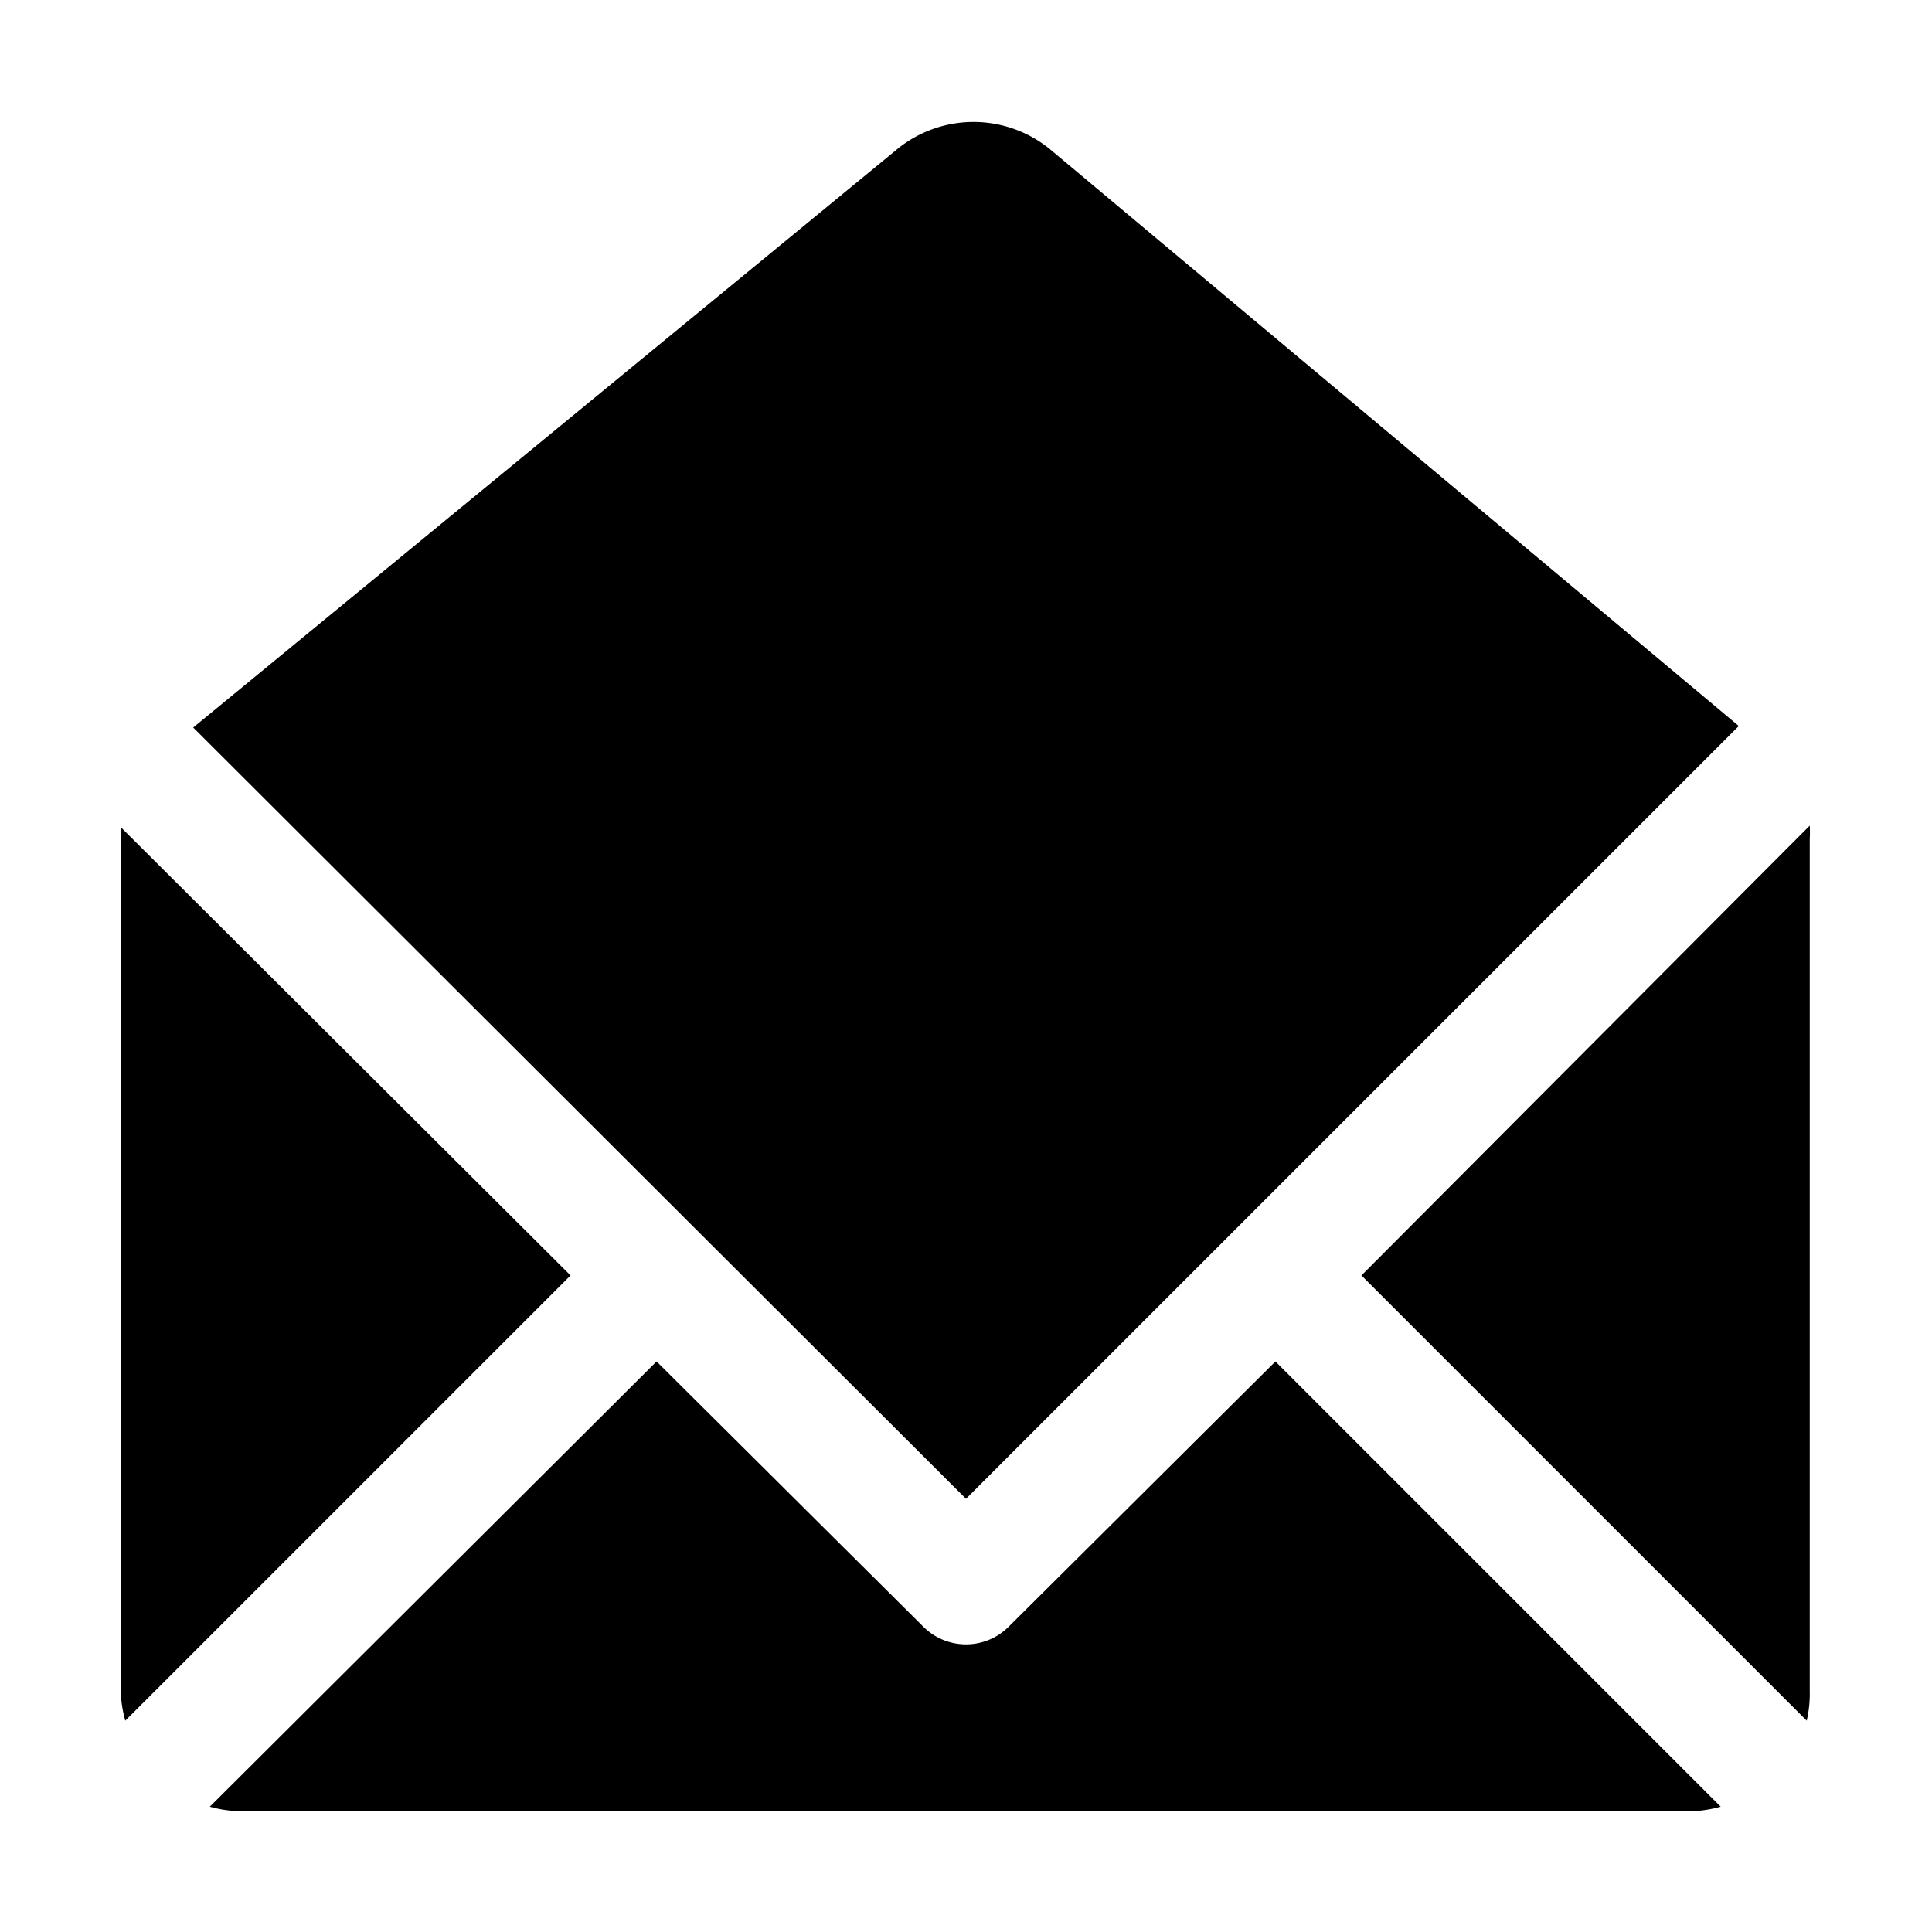 <svg xmlns="http://www.w3.org/2000/svg" viewBox="0 0 128 128"><path d="M90.2 84.5l29.7-29.8a8.2 8.2 0 0 1 0 .9V112a8 8 0 0 1-.2 2zM64 99.3l51.2-51.2L69.7 10a8 8 0 0 0-10.4 0L12.8 48.2zM8 54.8a8.2 8.2 0 0 0 0 .8V112a8 8 0 0 0 .3 2l29.5-29.5zm76.5 35.4l-17.7 17.6a4 4 0 0 1-5.6 0L43.5 90.2l-29.6 29.5a8 8 0 0 0 2.1.3h96a8 8 0 0 0 2-.3z"/></svg>